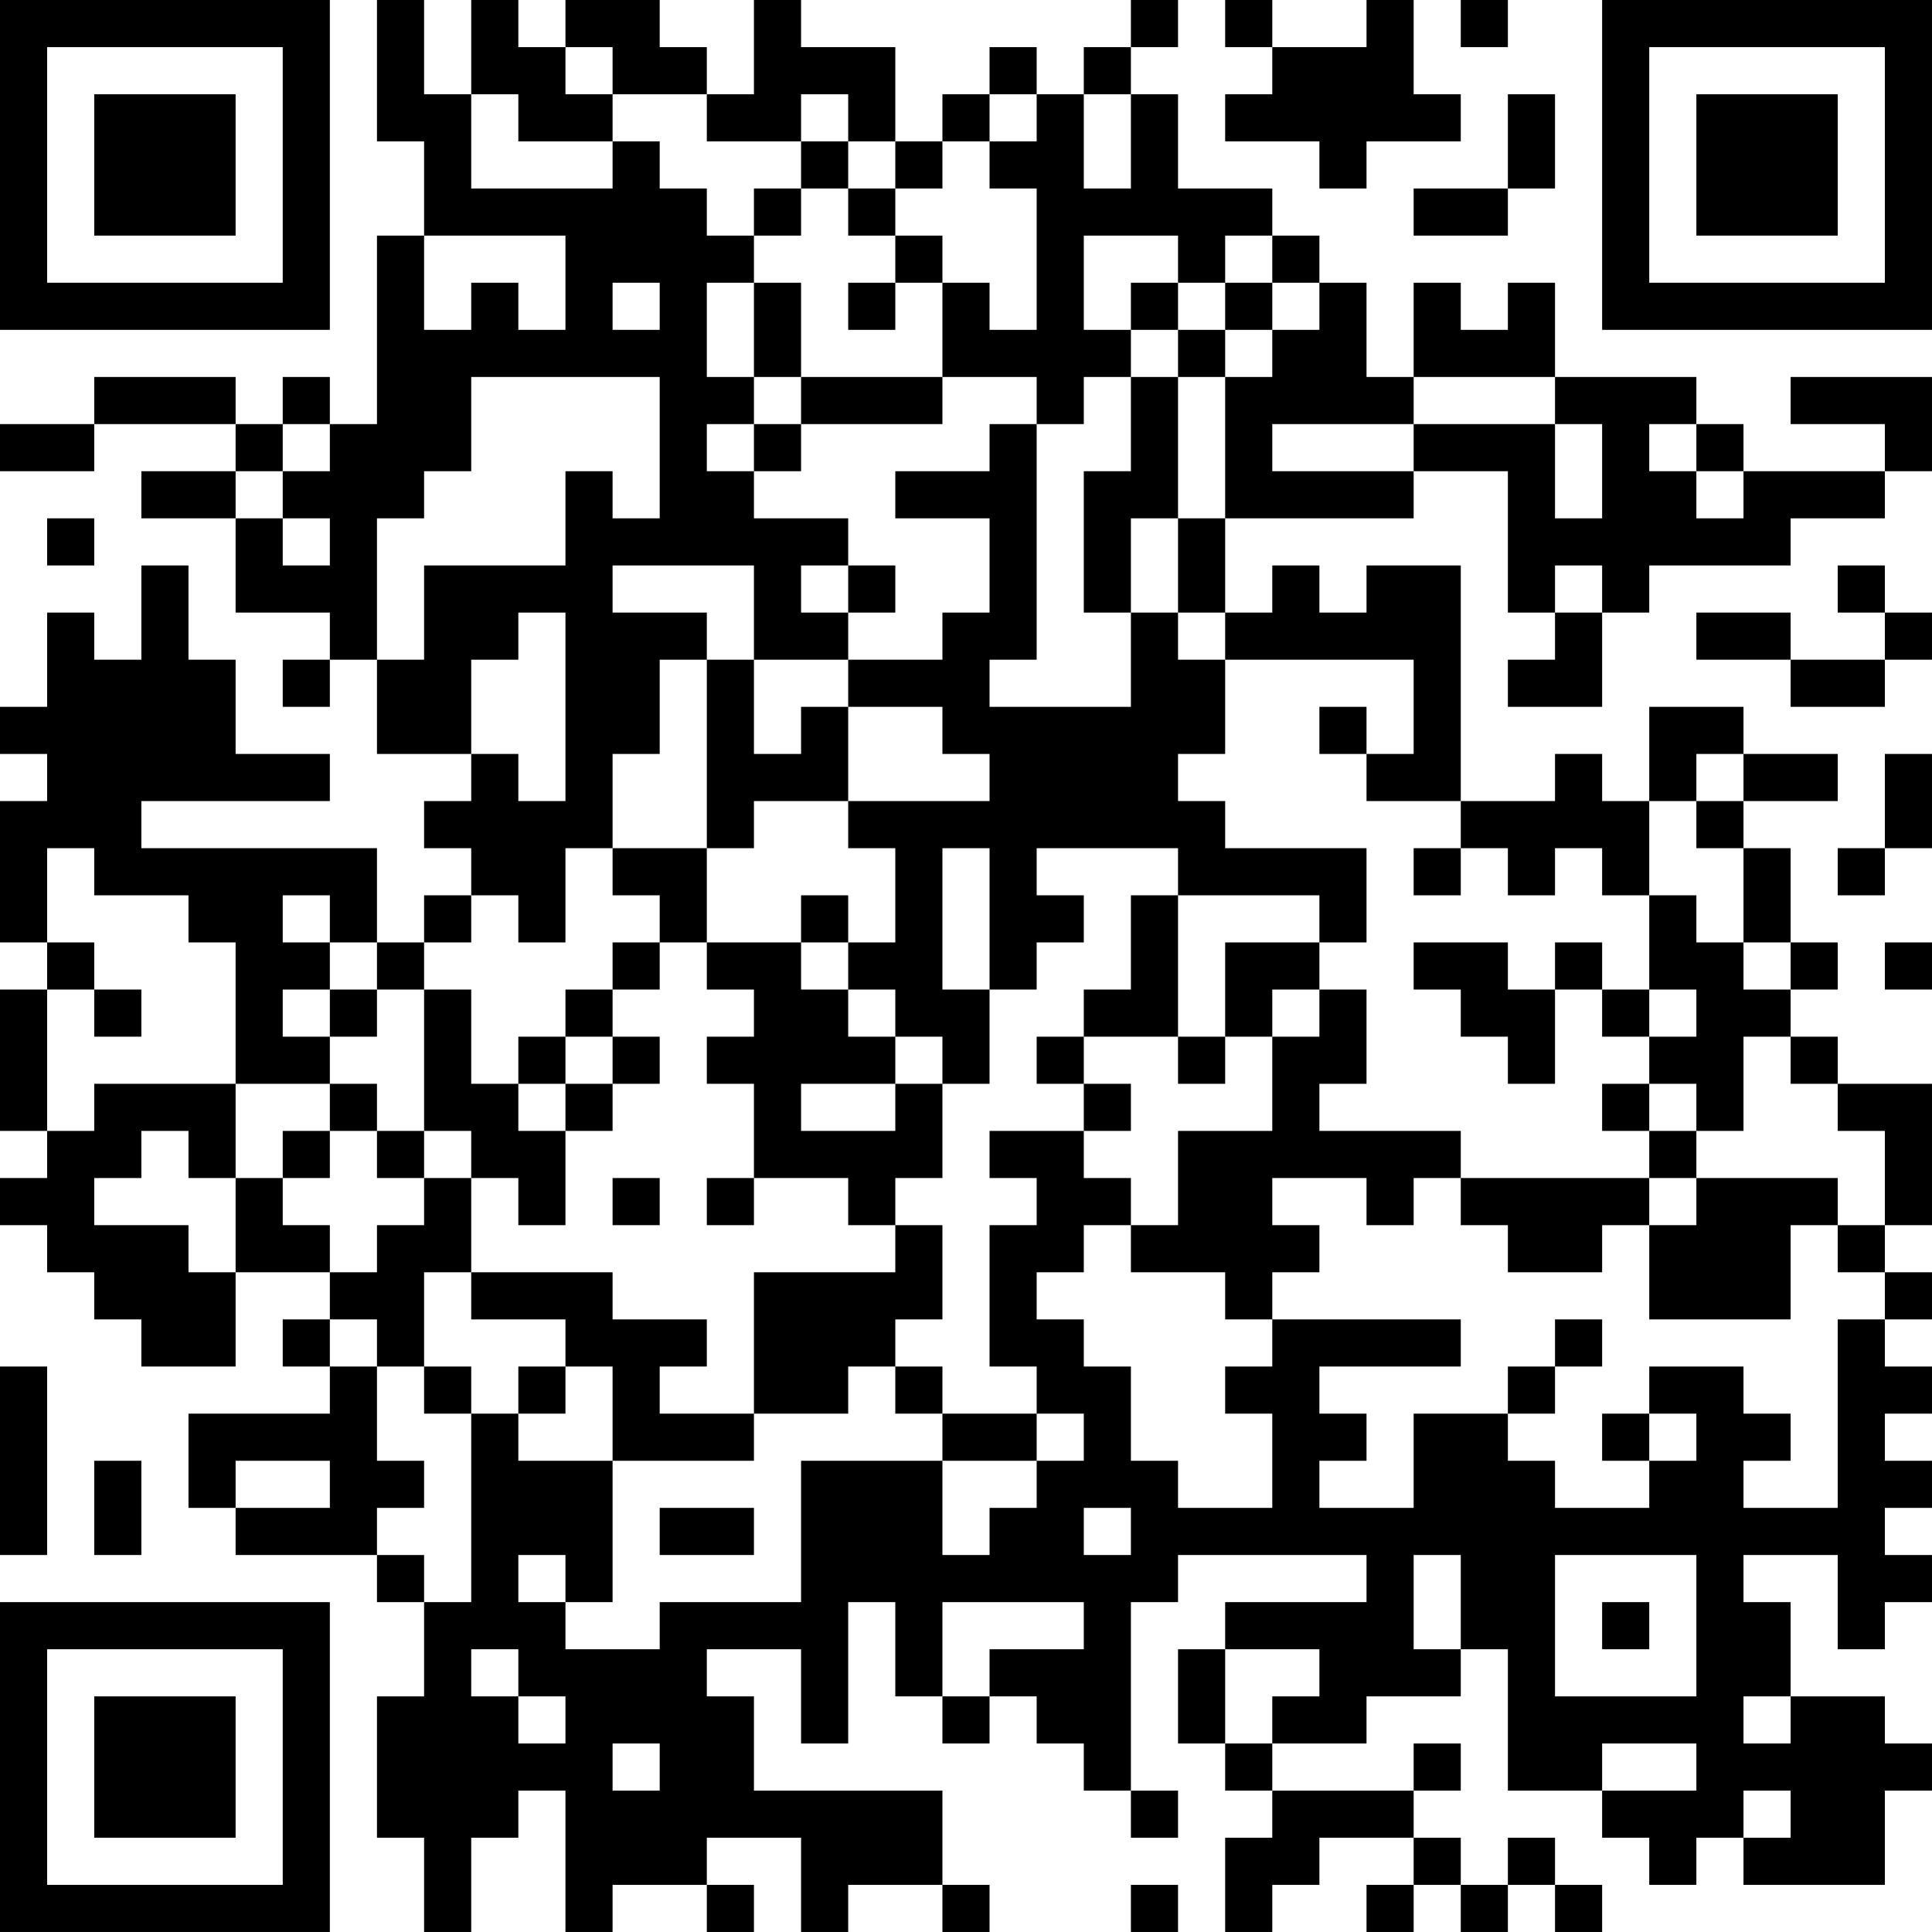 <?xml version="1.0" encoding="UTF-8"?>
<svg xmlns="http://www.w3.org/2000/svg" version="1.1" width="200" height="200" viewBox="0 0 200 200"><rect x="0" y="0" width="200" height="200" fill="#ffffff"/><g transform="scale(4.878)"><g transform="translate(0,0)"><path fill-rule="evenodd" d="M8 0L8 3L9 3L9 5L8 5L8 9L7 9L7 8L6 8L6 9L5 9L5 8L2 8L2 9L0 9L0 10L2 10L2 9L5 9L5 10L3 10L3 11L5 11L5 13L7 13L7 14L6 14L6 15L7 15L7 14L8 14L8 16L10 16L10 17L9 17L9 18L10 18L10 19L9 19L9 20L8 20L8 18L3 18L3 17L7 17L7 16L5 16L5 14L4 14L4 12L3 12L3 14L2 14L2 13L1 13L1 15L0 15L0 16L1 16L1 17L0 17L0 20L1 20L1 21L0 21L0 24L1 24L1 25L0 25L0 26L1 26L1 27L2 27L2 28L3 28L3 29L5 29L5 27L7 27L7 28L6 28L6 29L7 29L7 30L4 30L4 32L5 32L5 33L8 33L8 34L9 34L9 36L8 36L8 39L9 39L9 41L10 41L10 39L11 39L11 38L12 38L12 41L13 41L13 40L15 40L15 41L16 41L16 40L15 40L15 39L17 39L17 41L18 41L18 40L20 40L20 41L21 41L21 40L20 40L20 38L16 38L16 36L15 36L15 35L17 35L17 37L18 37L18 34L19 34L19 36L20 36L20 37L21 37L21 36L22 36L22 37L23 37L23 38L24 38L24 39L25 39L25 38L24 38L24 34L25 34L25 33L29 33L29 34L26 34L26 35L25 35L25 37L26 37L26 38L27 38L27 39L26 39L26 41L27 41L27 40L28 40L28 39L30 39L30 40L29 40L29 41L30 41L30 40L31 40L31 41L32 41L32 40L33 40L33 41L34 41L34 40L33 40L33 39L32 39L32 40L31 40L31 39L30 39L30 38L31 38L31 37L30 37L30 38L27 38L27 37L29 37L29 36L31 36L31 35L32 35L32 38L34 38L34 39L35 39L35 40L36 40L36 39L37 39L37 40L40 40L40 38L41 38L41 37L40 37L40 36L38 36L38 34L37 34L37 33L39 33L39 35L40 35L40 34L41 34L41 33L40 33L40 32L41 32L41 31L40 31L40 30L41 30L41 29L40 29L40 28L41 28L41 27L40 27L40 26L41 26L41 23L39 23L39 22L38 22L38 21L39 21L39 20L38 20L38 18L37 18L37 17L39 17L39 16L37 16L37 15L35 15L35 17L34 17L34 16L33 16L33 17L31 17L31 12L29 12L29 13L28 13L28 12L27 12L27 13L26 13L26 11L30 11L30 10L32 10L32 13L33 13L33 14L32 14L32 15L34 15L34 13L35 13L35 12L38 12L38 11L40 11L40 10L41 10L41 8L38 8L38 9L40 9L40 10L37 10L37 9L36 9L36 8L33 8L33 6L32 6L32 7L31 7L31 6L30 6L30 8L29 8L29 6L28 6L28 5L27 5L27 4L25 4L25 2L24 2L24 1L25 1L25 0L24 0L24 1L23 1L23 2L22 2L22 1L21 1L21 2L20 2L20 3L19 3L19 1L17 1L17 0L16 0L16 2L15 2L15 1L14 1L14 0L12 0L12 1L11 1L11 0L10 0L10 2L9 2L9 0ZM26 0L26 1L27 1L27 2L26 2L26 3L28 3L28 4L29 4L29 3L31 3L31 2L30 2L30 0L29 0L29 1L27 1L27 0ZM31 0L31 1L32 1L32 0ZM12 1L12 2L13 2L13 3L11 3L11 2L10 2L10 4L13 4L13 3L14 3L14 4L15 4L15 5L16 5L16 6L15 6L15 8L16 8L16 9L15 9L15 10L16 10L16 11L18 11L18 12L17 12L17 13L18 13L18 14L16 14L16 12L13 12L13 13L15 13L15 14L14 14L14 16L13 16L13 18L12 18L12 20L11 20L11 19L10 19L10 20L9 20L9 21L8 21L8 20L7 20L7 19L6 19L6 20L7 20L7 21L6 21L6 22L7 22L7 23L5 23L5 20L4 20L4 19L2 19L2 18L1 18L1 20L2 20L2 21L1 21L1 24L2 24L2 23L5 23L5 25L4 25L4 24L3 24L3 25L2 25L2 26L4 26L4 27L5 27L5 25L6 25L6 26L7 26L7 27L8 27L8 26L9 26L9 25L10 25L10 27L9 27L9 29L8 29L8 28L7 28L7 29L8 29L8 31L9 31L9 32L8 32L8 33L9 33L9 34L10 34L10 30L11 30L11 31L13 31L13 34L12 34L12 33L11 33L11 34L12 34L12 35L14 35L14 34L17 34L17 31L20 31L20 33L21 33L21 32L22 32L22 31L23 31L23 30L22 30L22 29L21 29L21 26L22 26L22 25L21 25L21 24L23 24L23 25L24 25L24 26L23 26L23 27L22 27L22 28L23 28L23 29L24 29L24 31L25 31L25 32L27 32L27 30L26 30L26 29L27 29L27 28L31 28L31 29L28 29L28 30L29 30L29 31L28 31L28 32L30 32L30 30L32 30L32 31L33 31L33 32L35 32L35 31L36 31L36 30L35 30L35 29L37 29L37 30L38 30L38 31L37 31L37 32L39 32L39 28L40 28L40 27L39 27L39 26L40 26L40 24L39 24L39 23L38 23L38 22L37 22L37 24L36 24L36 23L35 23L35 22L36 22L36 21L35 21L35 19L36 19L36 20L37 20L37 21L38 21L38 20L37 20L37 18L36 18L36 17L37 17L37 16L36 16L36 17L35 17L35 19L34 19L34 18L33 18L33 19L32 19L32 18L31 18L31 17L29 17L29 16L30 16L30 14L26 14L26 13L25 13L25 11L26 11L26 8L27 8L27 7L28 7L28 6L27 6L27 5L26 5L26 6L25 6L25 5L23 5L23 7L24 7L24 8L23 8L23 9L22 9L22 8L20 8L20 6L21 6L21 7L22 7L22 4L21 4L21 3L22 3L22 2L21 2L21 3L20 3L20 4L19 4L19 3L18 3L18 2L17 2L17 3L15 3L15 2L13 2L13 1ZM23 2L23 4L24 4L24 2ZM32 2L32 4L30 4L30 5L32 5L32 4L33 4L33 2ZM17 3L17 4L16 4L16 5L17 5L17 4L18 4L18 5L19 5L19 6L18 6L18 7L19 7L19 6L20 6L20 5L19 5L19 4L18 4L18 3ZM9 5L9 7L10 7L10 6L11 6L11 7L12 7L12 5ZM13 6L13 7L14 7L14 6ZM16 6L16 8L17 8L17 9L16 9L16 10L17 10L17 9L20 9L20 8L17 8L17 6ZM24 6L24 7L25 7L25 8L24 8L24 10L23 10L23 13L24 13L24 15L21 15L21 14L22 14L22 9L21 9L21 10L19 10L19 11L21 11L21 13L20 13L20 14L18 14L18 15L17 15L17 16L16 16L16 14L15 14L15 18L13 18L13 19L14 19L14 20L13 20L13 21L12 21L12 22L11 22L11 23L10 23L10 21L9 21L9 24L8 24L8 23L7 23L7 24L6 24L6 25L7 25L7 24L8 24L8 25L9 25L9 24L10 24L10 25L11 25L11 26L12 26L12 24L13 24L13 23L14 23L14 22L13 22L13 21L14 21L14 20L15 20L15 21L16 21L16 22L15 22L15 23L16 23L16 25L15 25L15 26L16 26L16 25L18 25L18 26L19 26L19 27L16 27L16 30L14 30L14 29L15 29L15 28L13 28L13 27L10 27L10 28L12 28L12 29L11 29L11 30L12 30L12 29L13 29L13 31L16 31L16 30L18 30L18 29L19 29L19 30L20 30L20 31L22 31L22 30L20 30L20 29L19 29L19 28L20 28L20 26L19 26L19 25L20 25L20 23L21 23L21 21L22 21L22 20L23 20L23 19L22 19L22 18L25 18L25 19L24 19L24 21L23 21L23 22L22 22L22 23L23 23L23 24L24 24L24 23L23 23L23 22L25 22L25 23L26 23L26 22L27 22L27 24L25 24L25 26L24 26L24 27L26 27L26 28L27 28L27 27L28 27L28 26L27 26L27 25L29 25L29 26L30 26L30 25L31 25L31 26L32 26L32 27L34 27L34 26L35 26L35 28L38 28L38 26L39 26L39 25L36 25L36 24L35 24L35 23L34 23L34 24L35 24L35 25L31 25L31 24L28 24L28 23L29 23L29 21L28 21L28 20L29 20L29 18L26 18L26 17L25 17L25 16L26 16L26 14L25 14L25 13L24 13L24 11L25 11L25 8L26 8L26 7L27 7L27 6L26 6L26 7L25 7L25 6ZM10 8L10 10L9 10L9 11L8 11L8 14L9 14L9 12L12 12L12 10L13 10L13 11L14 11L14 8ZM30 8L30 9L27 9L27 10L30 10L30 9L33 9L33 11L34 11L34 9L33 9L33 8ZM6 9L6 10L5 10L5 11L6 11L6 12L7 12L7 11L6 11L6 10L7 10L7 9ZM35 9L35 10L36 10L36 11L37 11L37 10L36 10L36 9ZM1 11L1 12L2 12L2 11ZM18 12L18 13L19 13L19 12ZM33 12L33 13L34 13L34 12ZM39 12L39 13L40 13L40 14L38 14L38 13L36 13L36 14L38 14L38 15L40 15L40 14L41 14L41 13L40 13L40 12ZM11 13L11 14L10 14L10 16L11 16L11 17L12 17L12 13ZM18 15L18 17L16 17L16 18L15 18L15 20L17 20L17 21L18 21L18 22L19 22L19 23L17 23L17 24L19 24L19 23L20 23L20 22L19 22L19 21L18 21L18 20L19 20L19 18L18 18L18 17L21 17L21 16L20 16L20 15ZM28 15L28 16L29 16L29 15ZM40 16L40 18L39 18L39 19L40 19L40 18L41 18L41 16ZM20 18L20 21L21 21L21 18ZM30 18L30 19L31 19L31 18ZM17 19L17 20L18 20L18 19ZM25 19L25 22L26 22L26 20L28 20L28 19ZM30 20L30 21L31 21L31 22L32 22L32 23L33 23L33 21L34 21L34 22L35 22L35 21L34 21L34 20L33 20L33 21L32 21L32 20ZM40 20L40 21L41 21L41 20ZM2 21L2 22L3 22L3 21ZM7 21L7 22L8 22L8 21ZM27 21L27 22L28 22L28 21ZM12 22L12 23L11 23L11 24L12 24L12 23L13 23L13 22ZM13 25L13 26L14 26L14 25ZM35 25L35 26L36 26L36 25ZM33 28L33 29L32 29L32 30L33 30L33 29L34 29L34 28ZM0 29L0 33L1 33L1 29ZM9 29L9 30L10 30L10 29ZM34 30L34 31L35 31L35 30ZM2 31L2 33L3 33L3 31ZM5 31L5 32L7 32L7 31ZM14 32L14 33L16 33L16 32ZM23 32L23 33L24 33L24 32ZM30 33L30 35L31 35L31 33ZM33 33L33 36L36 36L36 33ZM20 34L20 36L21 36L21 35L23 35L23 34ZM34 34L34 35L35 35L35 34ZM10 35L10 36L11 36L11 37L12 37L12 36L11 36L11 35ZM26 35L26 37L27 37L27 36L28 36L28 35ZM37 36L37 37L38 37L38 36ZM13 37L13 38L14 38L14 37ZM34 37L34 38L36 38L36 37ZM37 38L37 39L38 39L38 38ZM24 40L24 41L25 41L25 40ZM0 0L0 7L7 7L7 0ZM1 1L1 6L6 6L6 1ZM2 2L2 5L5 5L5 2ZM34 0L34 7L41 7L41 0ZM35 1L35 6L40 6L40 1ZM36 2L36 5L39 5L39 2ZM0 34L0 41L7 41L7 34ZM1 35L1 40L6 40L6 35ZM2 36L2 39L5 39L5 36Z" fill="#000000"/></g></g></svg>
